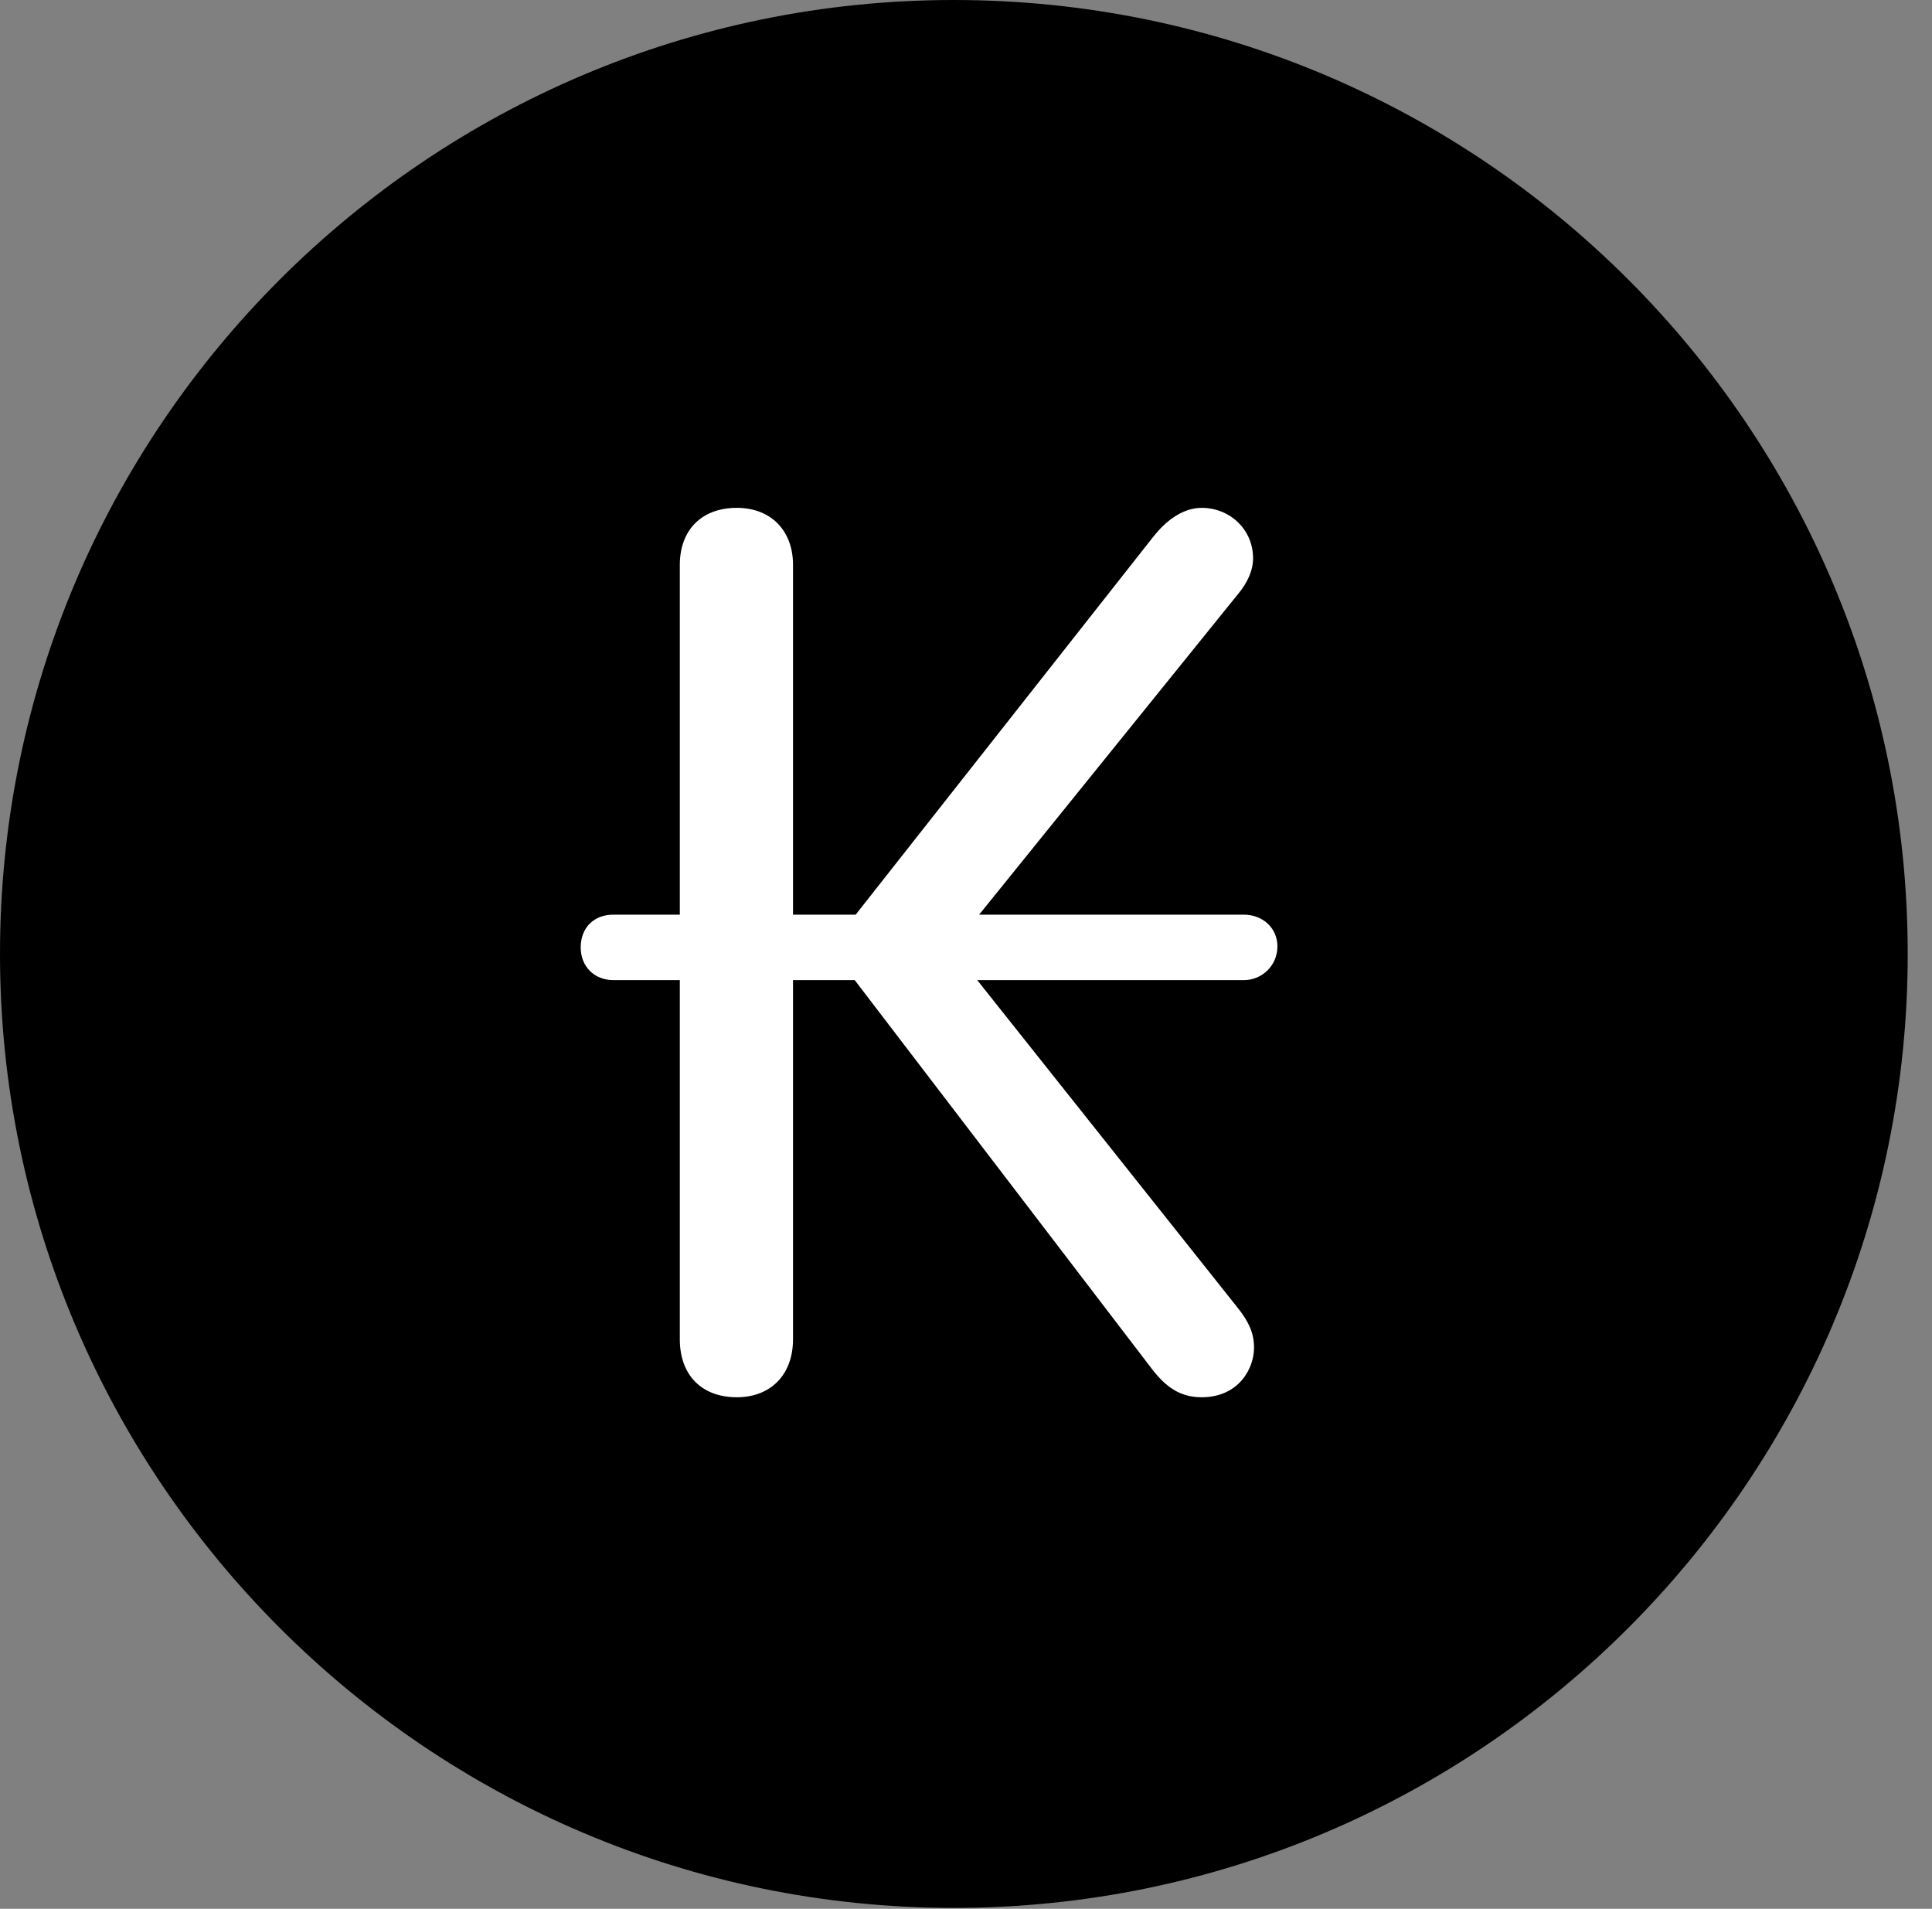 <svg version="1.1" xmlns="http://www.w3.org/2000/svg" xmlns:xlink="http://www.w3.org/1999/xlink" viewBox="0 0 28.246 27.904">
 <rect x="0" y="0" width="28.246" height="27.904" fill="#808080" stroke="none"/>
 <g>
  
  <path d="M13.945 27.891C21.643 27.891 27.891 21.629 27.891 13.945C27.891 6.248 21.643 0 13.945 0C6.262 0 0 6.248 0 13.945C0 21.629 6.262 27.891 13.945 27.891Z" style="fill:hsl(0 0 0/0.85)"></path>
  <path d="M10.773 20.426C10.254 20.426 9.939 20.098 9.939 19.578L9.939 14.328L8.969 14.328C8.682 14.328 8.49 14.123 8.49 13.85C8.49 13.562 8.682 13.371 8.969 13.371L9.939 13.371L9.939 8.258C9.939 7.752 10.254 7.424 10.773 7.424C11.266 7.424 11.594 7.752 11.594 8.258L11.594 13.371L12.51 13.371L16.871 7.834C17.035 7.629 17.281 7.424 17.568 7.424C17.979 7.424 18.32 7.738 18.32 8.162C18.32 8.34 18.238 8.518 18.102 8.682L14.315 13.371L18.184 13.371C18.457 13.371 18.676 13.562 18.676 13.836C18.676 14.109 18.457 14.328 18.184 14.328L14.287 14.328L18.102 19.127C18.252 19.318 18.334 19.482 18.334 19.701C18.334 20.016 18.102 20.426 17.568 20.426C17.24 20.426 17.035 20.262 16.844 20.016L12.496 14.328L11.594 14.328L11.594 19.578C11.594 20.098 11.266 20.426 10.773 20.426Z" style="fill:white"></path>
 </g>
</svg>